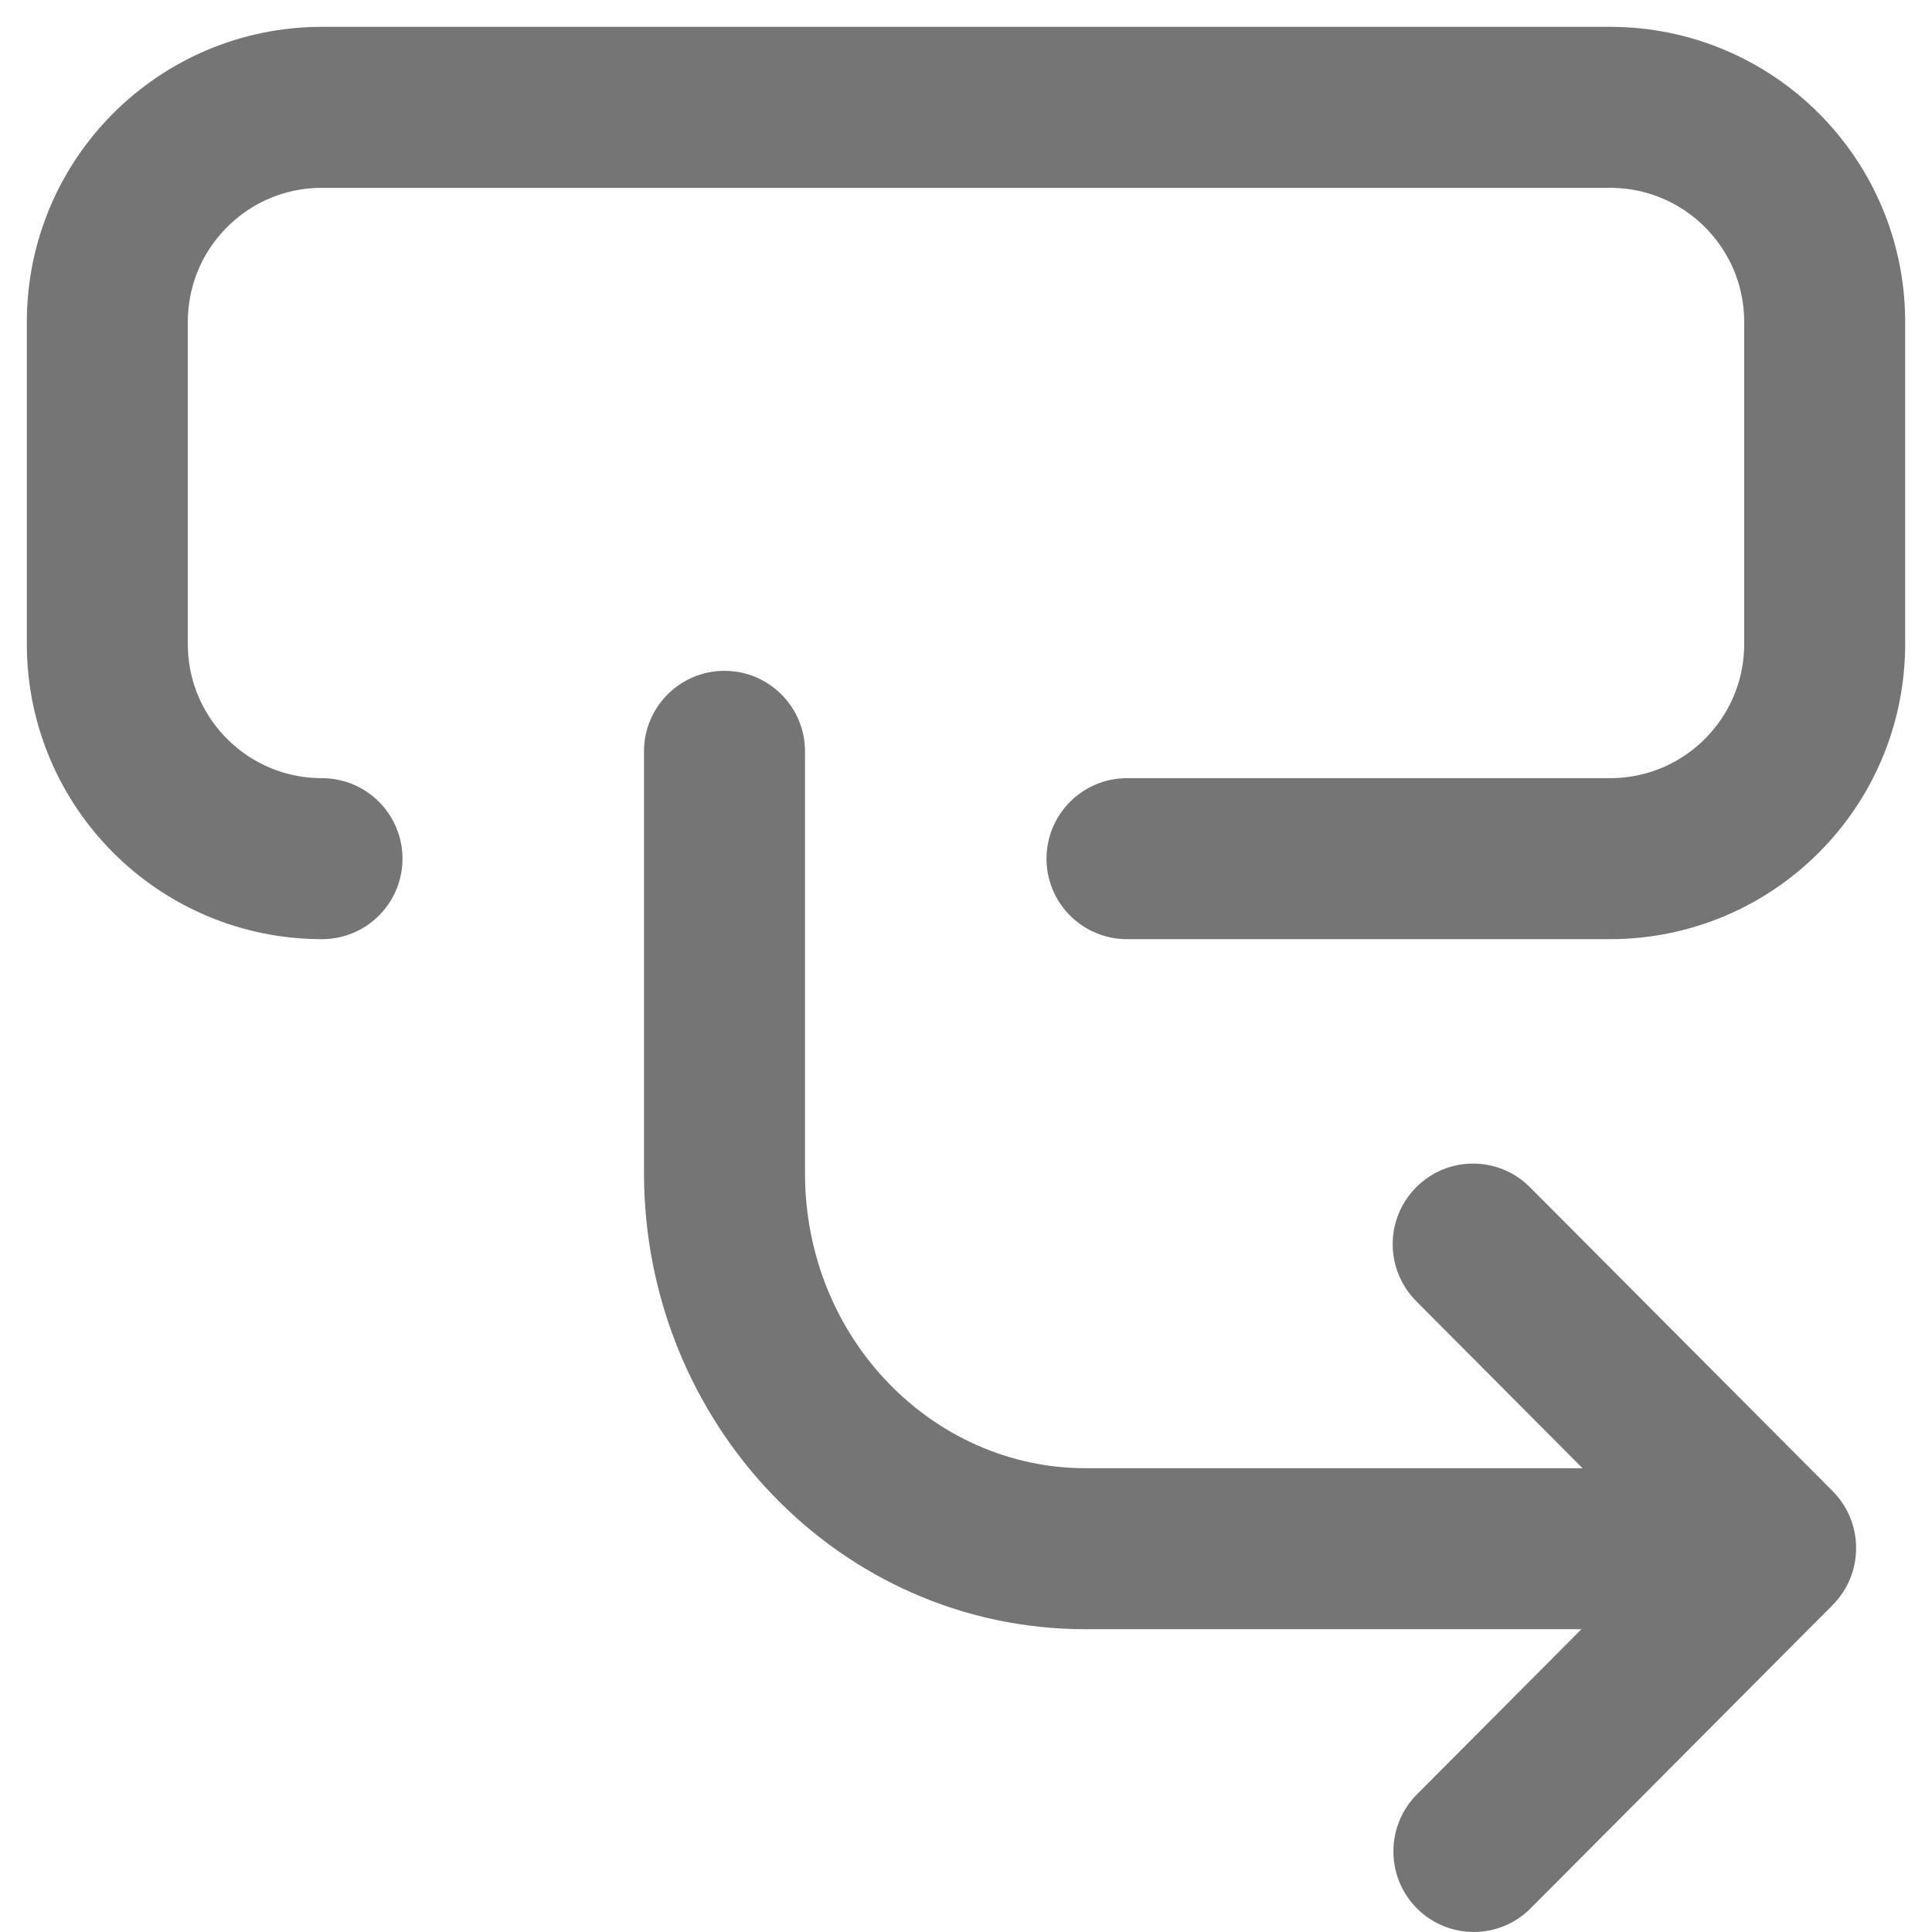 <svg width="18" height="18" viewBox="0 0 18 18" fill="none" xmlns="http://www.w3.org/2000/svg">
<path d="M3 8V8C1.895 8 1 7.105 1 6V3C1 1.895 1.895 1 3 1H15C16.105 1 17 1.895 17 2.999C17 3.881 17 4.954 17 6C17 7.105 16.105 8 15 8H10.5" stroke="#757575" stroke-width="1.5" stroke-linecap="round"/>
<path fill-rule="evenodd" clip-rule="evenodd" d="M13.201 16.718C12.909 17.011 12.909 17.487 13.201 17.78C13.494 18.073 13.968 18.073 14.26 17.78C14.948 17.089 15.652 16.383 16.183 15.849L16.828 15.201L17.01 15.019L17.058 14.971L17.07 14.958L17.073 14.955L17.074 14.954L17.074 14.954L17.074 14.954L16.544 14.423L17.074 14.954C17.366 14.661 17.366 14.185 17.074 13.892L14.254 11.061C13.962 10.768 13.488 10.767 13.195 11.061C12.902 11.354 12.902 11.829 13.195 12.123L14.744 13.679L10.114 13.679C8.698 13.679 7.5 12.476 7.5 10.929L7.5 7C7.5 6.586 7.164 6.25 6.75 6.25C6.336 6.25 6 6.586 6 7L6 10.929C6 13.248 7.814 15.179 10.114 15.179H14.734C14.271 15.644 13.732 16.185 13.201 16.718Z" fill="#757575"/>
</svg>
